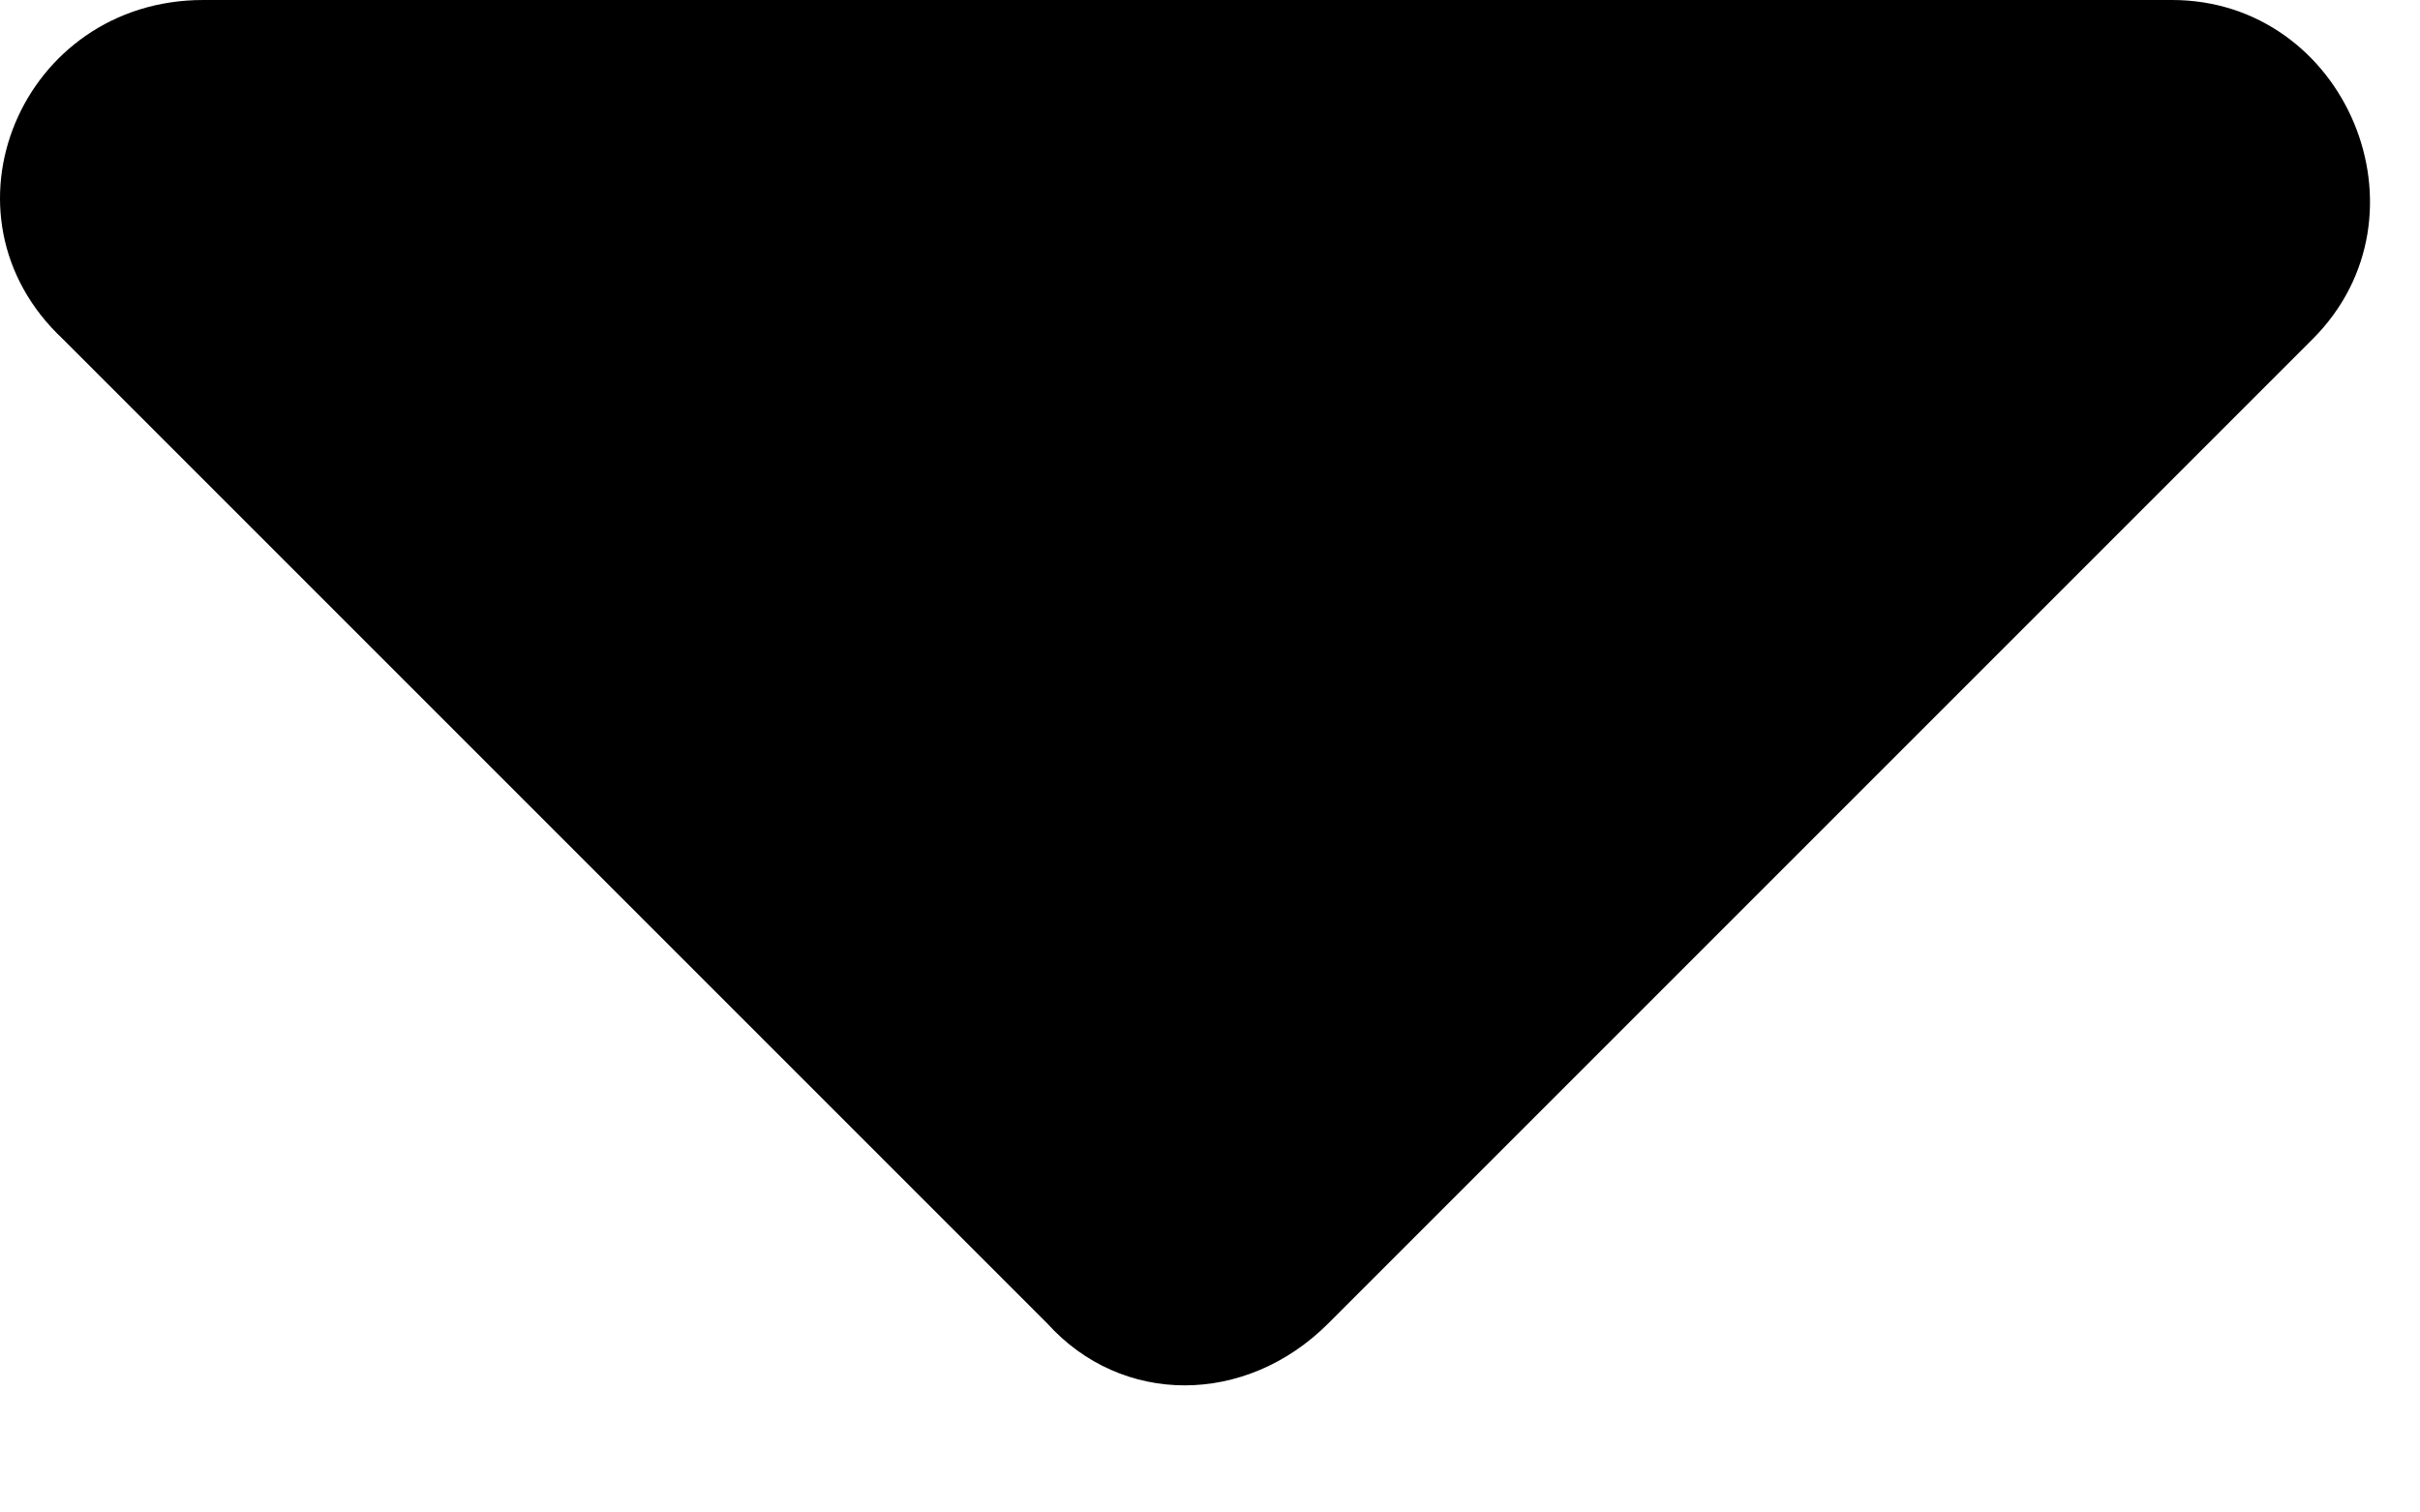 <svg width="8" height="5" viewBox="0 0 8 5" fill="none" xmlns="http://www.w3.org/2000/svg">
<path d="M0.672 0C0.071 0 -0.23 0.711 0.208 1.121L3.462 4.375C3.708 4.648 4.118 4.648 4.391 4.375L7.645 1.121C8.055 0.711 7.755 0 7.18 0H0.672Z" fill="black"/>
</svg>
